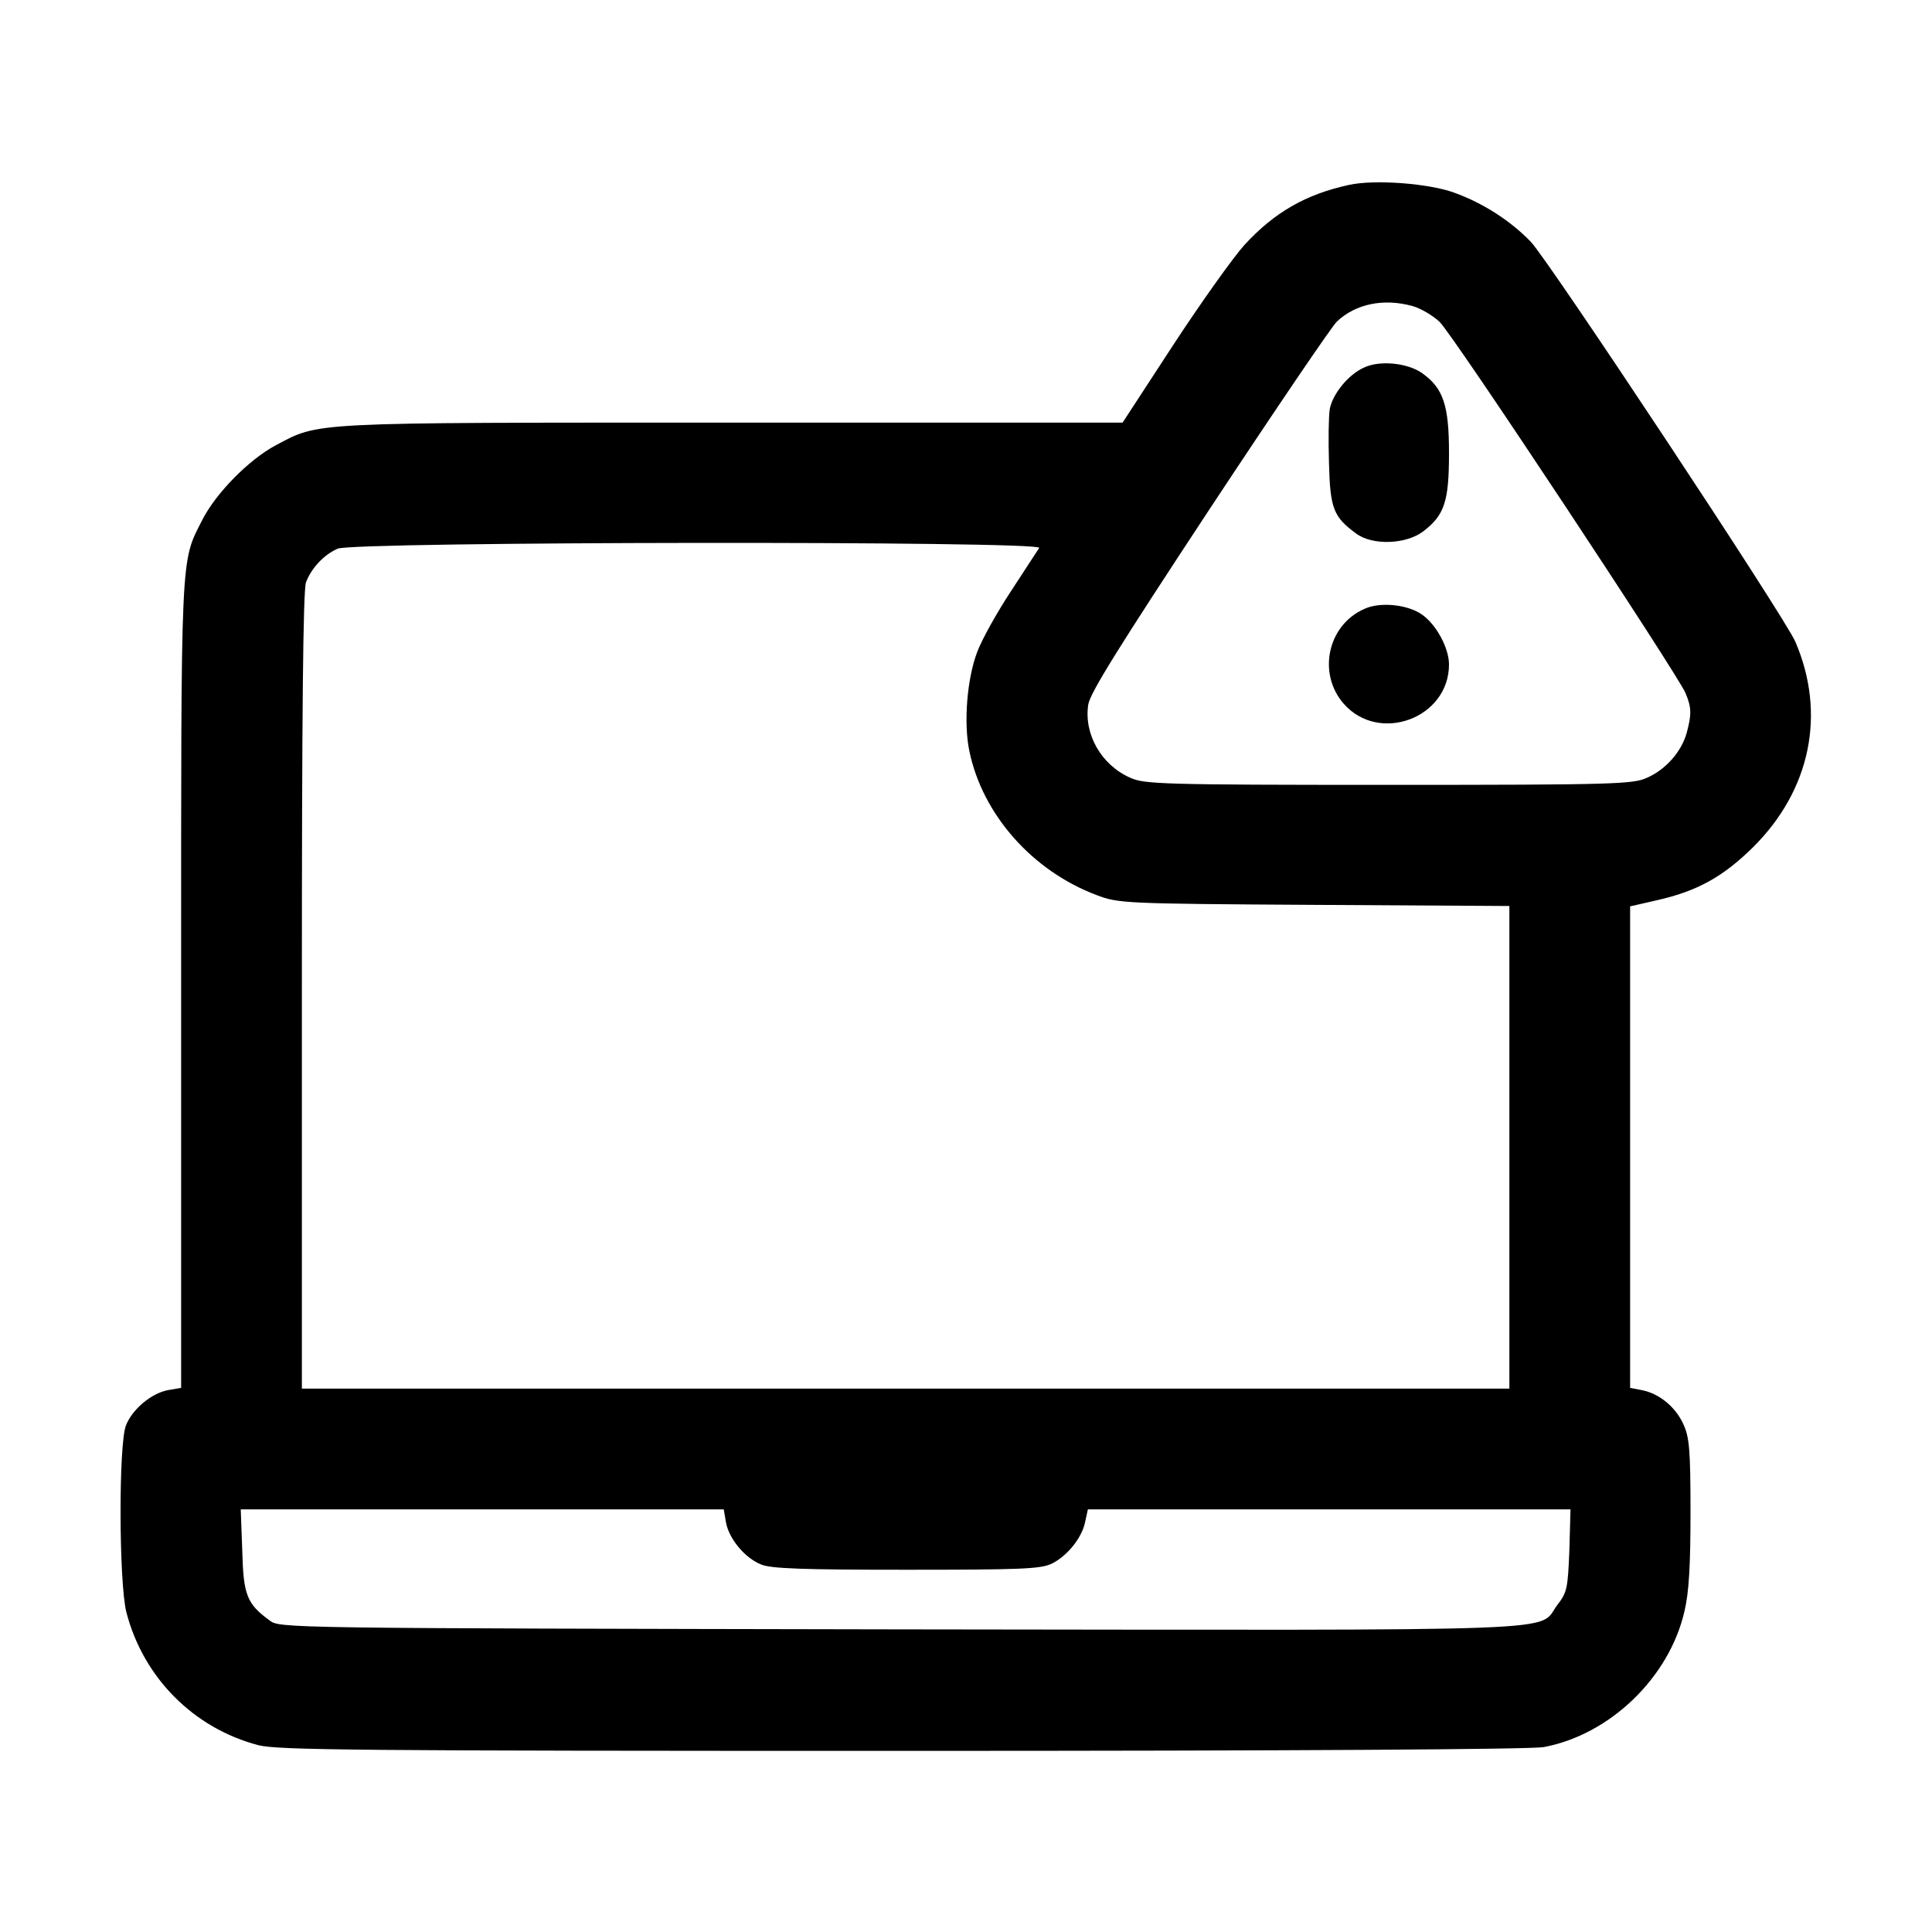 <?xml version="1.0" standalone="no"?>
<!DOCTYPE svg PUBLIC "-//W3C//DTD SVG 20010904//EN"
 "http://www.w3.org/TR/2001/REC-SVG-20010904/DTD/svg10.dtd">
<svg version="1.0" xmlns="http://www.w3.org/2000/svg"
 width="512pt" height="512pt" viewBox="0 0 512 512"
 preserveAspectRatio="xMidYMid meet">

<g transform="translate(0,512) scale(0.1,-0.1)"
fill="#000000" stroke="none">
<path d="M3575 4630 c-115 -25 -198 -73 -277 -159 -29 -32 -114 -151 -188
-264 l-135 -207 -1035 0 c-1139 0 -1091 2 -1211 -61 -70 -38 -157 -126 -193
-197 -58 -114 -56 -73 -56 -1233 l0 -1067 -35 -6 c-43 -8 -94 -50 -111 -93
-20 -48 -19 -418 1 -496 45 -173 178 -307 350 -352 52 -13 260 -15 1706 -15
1053 0 1666 4 1700 10 176 33 333 185 373 360 12 50 16 122 16 262 0 167 -3
199 -19 234 -21 46 -64 81 -110 90 l-31 6 0 638 0 638 70 16 c107 24 176 62
256 141 152 151 194 353 112 544 -27 64 -652 1008 -701 1060 -53 55 -125 102
-202 130 -67 25 -212 36 -280 21z m168 -321 c22 -6 54 -25 72 -42 36 -34 629
-931 652 -984 16 -39 16 -56 3 -105 -14 -50 -55 -97 -105 -119 -37 -17 -81
-19 -685 -19 -604 0 -648 2 -685 19 -77 34 -123 116 -111 194 5 31 82 154 321
517 173 262 325 486 338 498 50 47 124 62 200 41z m-989 -641 c-5 -7 -38 -59
-75 -115 -37 -56 -77 -128 -89 -160 -27 -70 -37 -188 -21 -264 35 -168 167
-317 337 -381 58 -22 70 -23 577 -26 l517 -3 0 -639 0 -640 -1600 0 -1600 0 0
1054 c0 723 3 1064 11 1083 14 37 47 73 84 89 43 19 1870 21 1859 2z m-830
-2583 c8 -43 50 -94 93 -111 25 -11 110 -14 384 -14 305 0 356 2 386 16 41 20
81 69 89 112 l7 32 639 0 640 0 -3 -108 c-4 -100 -6 -112 -31 -144 -57 -74 91
-68 -1741 -66 -1644 3 -1646 3 -1673 24 -60 44 -69 67 -72 185 l-4 109 640 0
640 0 6 -35z"/>
<path d="M3615 4146 c-41 -18 -83 -69 -91 -110 -3 -19 -4 -84 -2 -144 3 -120
12 -142 72 -186 43 -32 132 -29 178 6 56 43 68 79 68 207 0 127 -15 172 -71
212 -38 27 -112 35 -154 15z"/>
<path d="M3615 3506 c-97 -43 -124 -171 -54 -251 94 -107 279 -38 279 104 0
43 -33 105 -71 132 -38 27 -112 35 -154 15z"/>
</g>
</svg>
